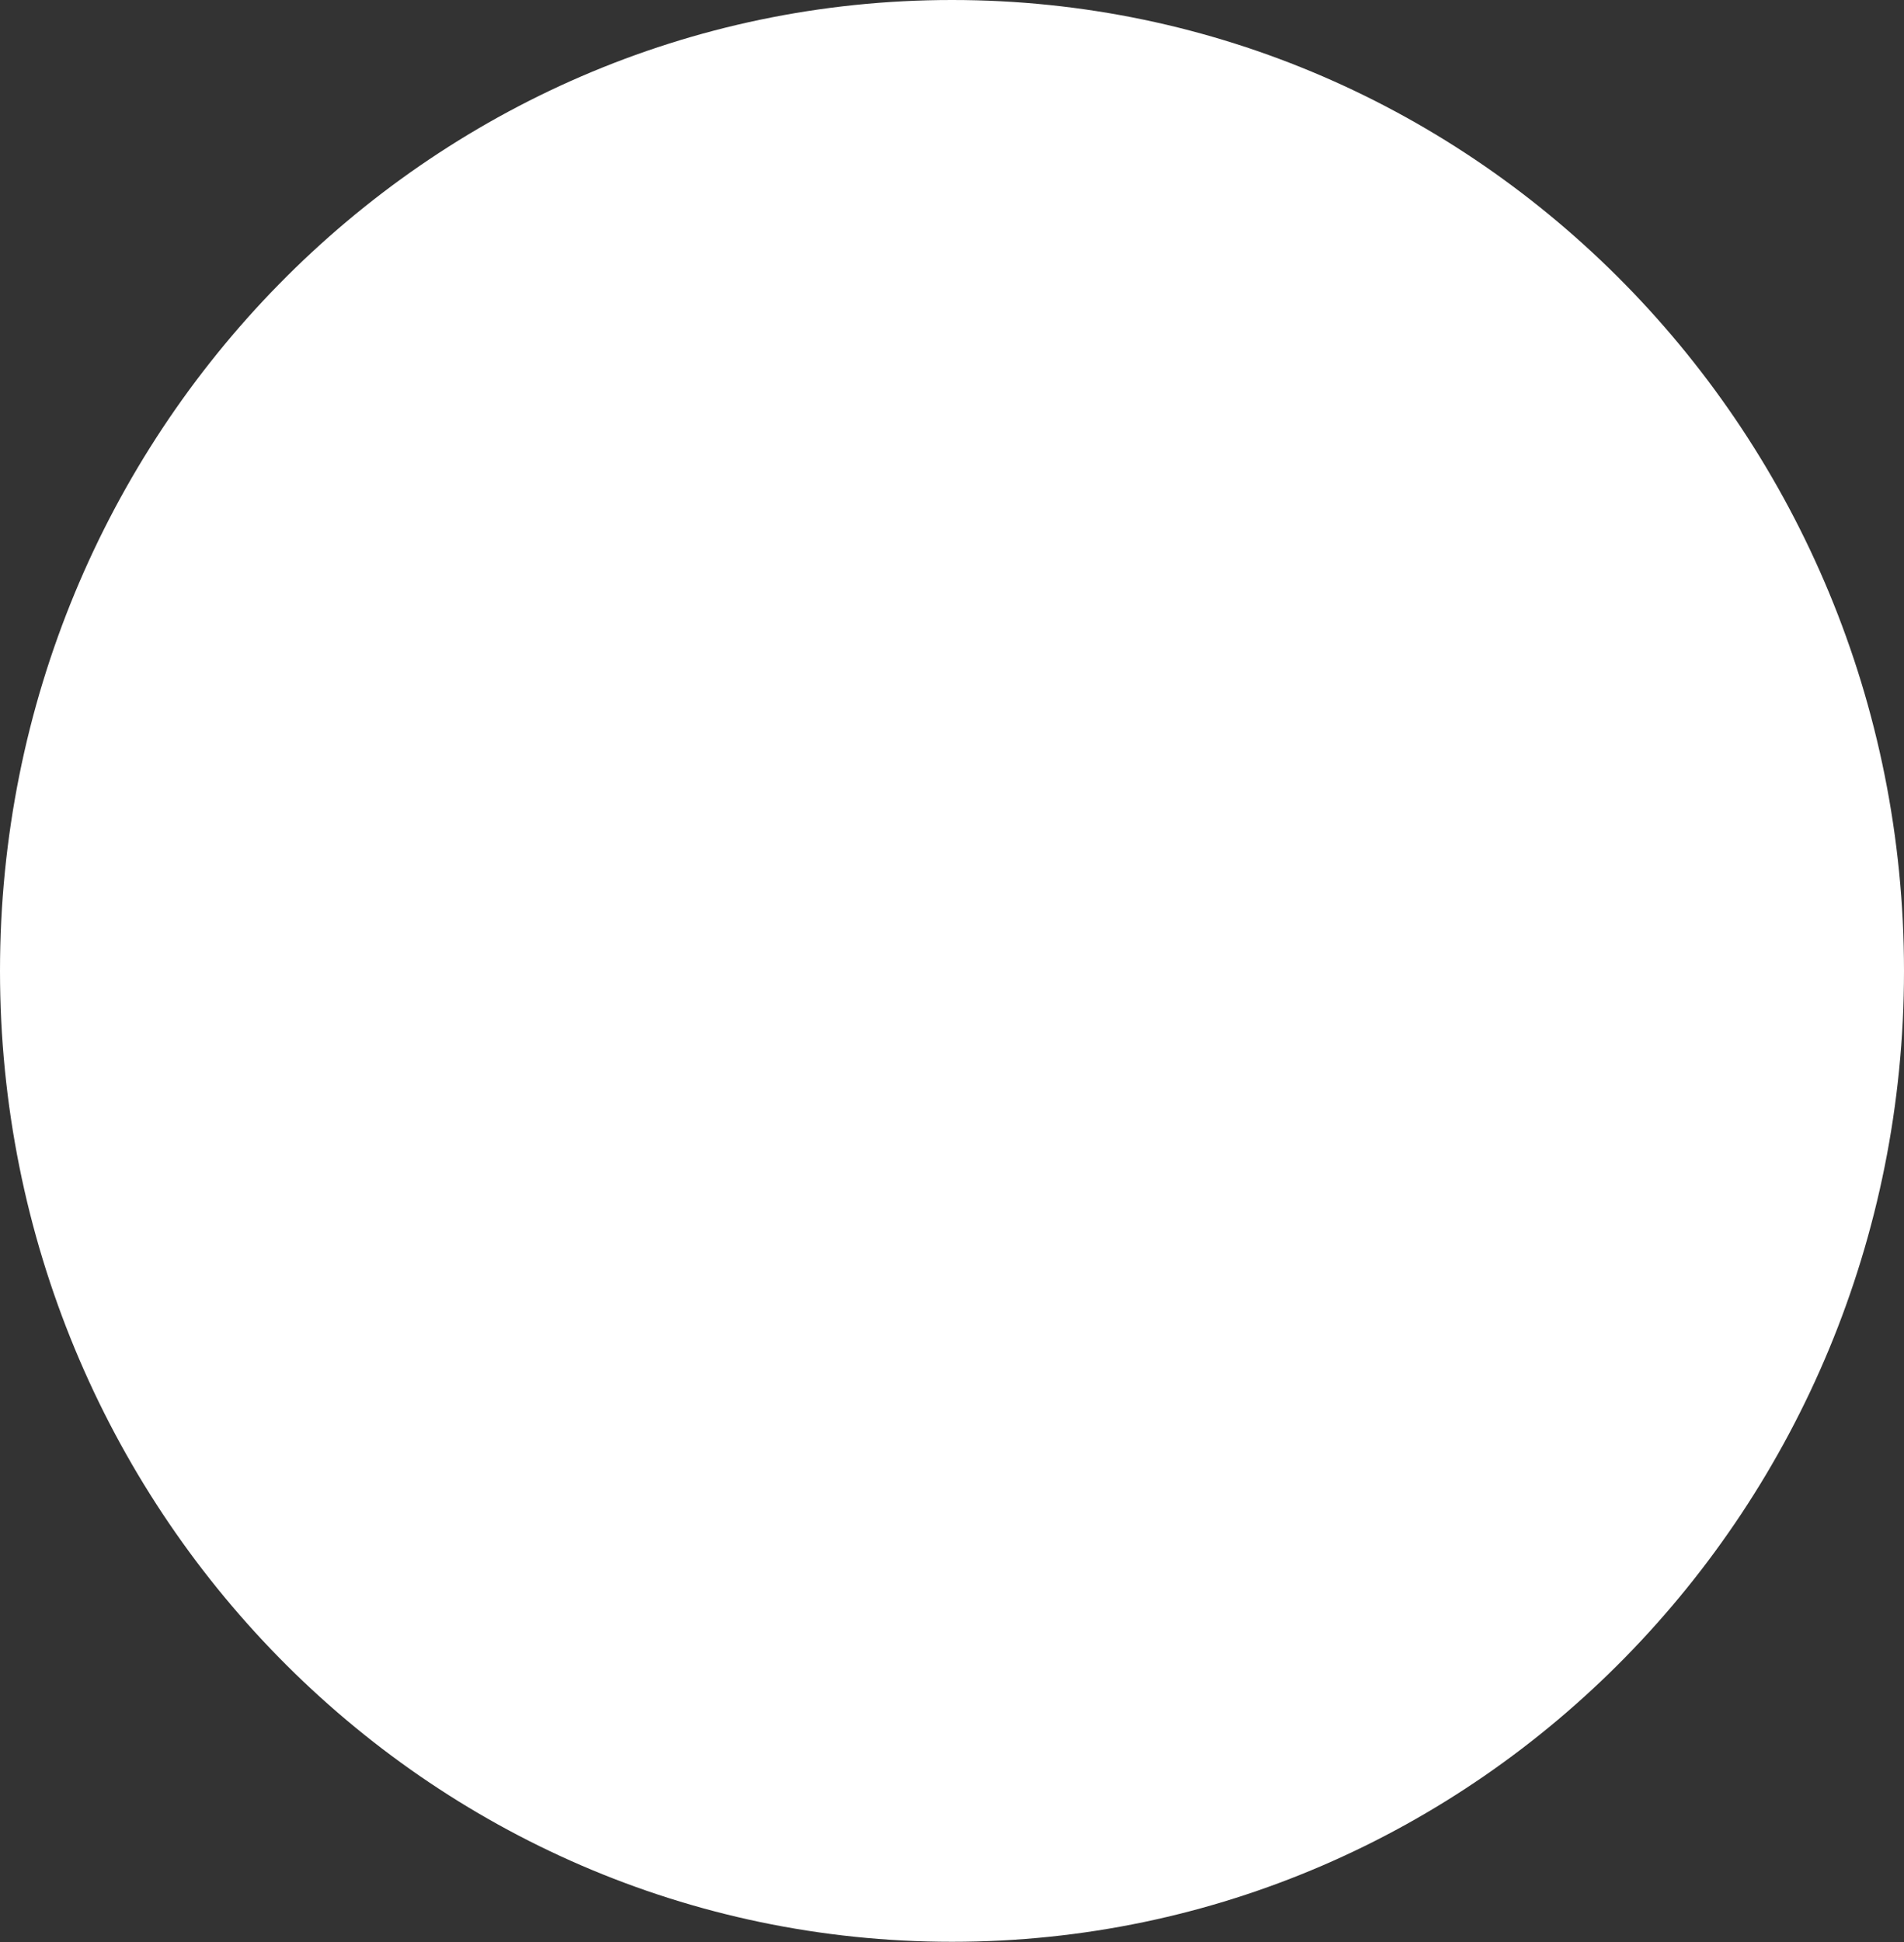 <svg version="1.1" xmlns="http://www.w3.org/2000/svg" xmlns:xlink="http://www.w3.org/1999/xlink" width="7.286" height="7.429" viewBox="0,0,7.286,7.429"><rect x="0" y="0" width="7.286" height="7.429" fill="#333333" stroke="none"/><g transform="translate(-236.357,-176.286)"><g data-paper-data="{&quot;isPaintingLayer&quot;:true}" fill="#ffffff" fill-rule="nonzero" stroke="none" stroke-width="0" stroke-linecap="butt" stroke-linejoin="miter" stroke-miterlimit="10" stroke-dasharray="" stroke-dashoffset="0" style="mix-blend-mode: normal"><path d="M243.643,180c0,2.051 -1.631,3.714 -3.643,3.714c-2.012,0 -3.643,-1.663 -3.643,-3.714c0,-2.051 1.631,-3.714 3.643,-3.714c2.012,0 3.643,1.663 3.643,3.714z"/></g></g></svg>
